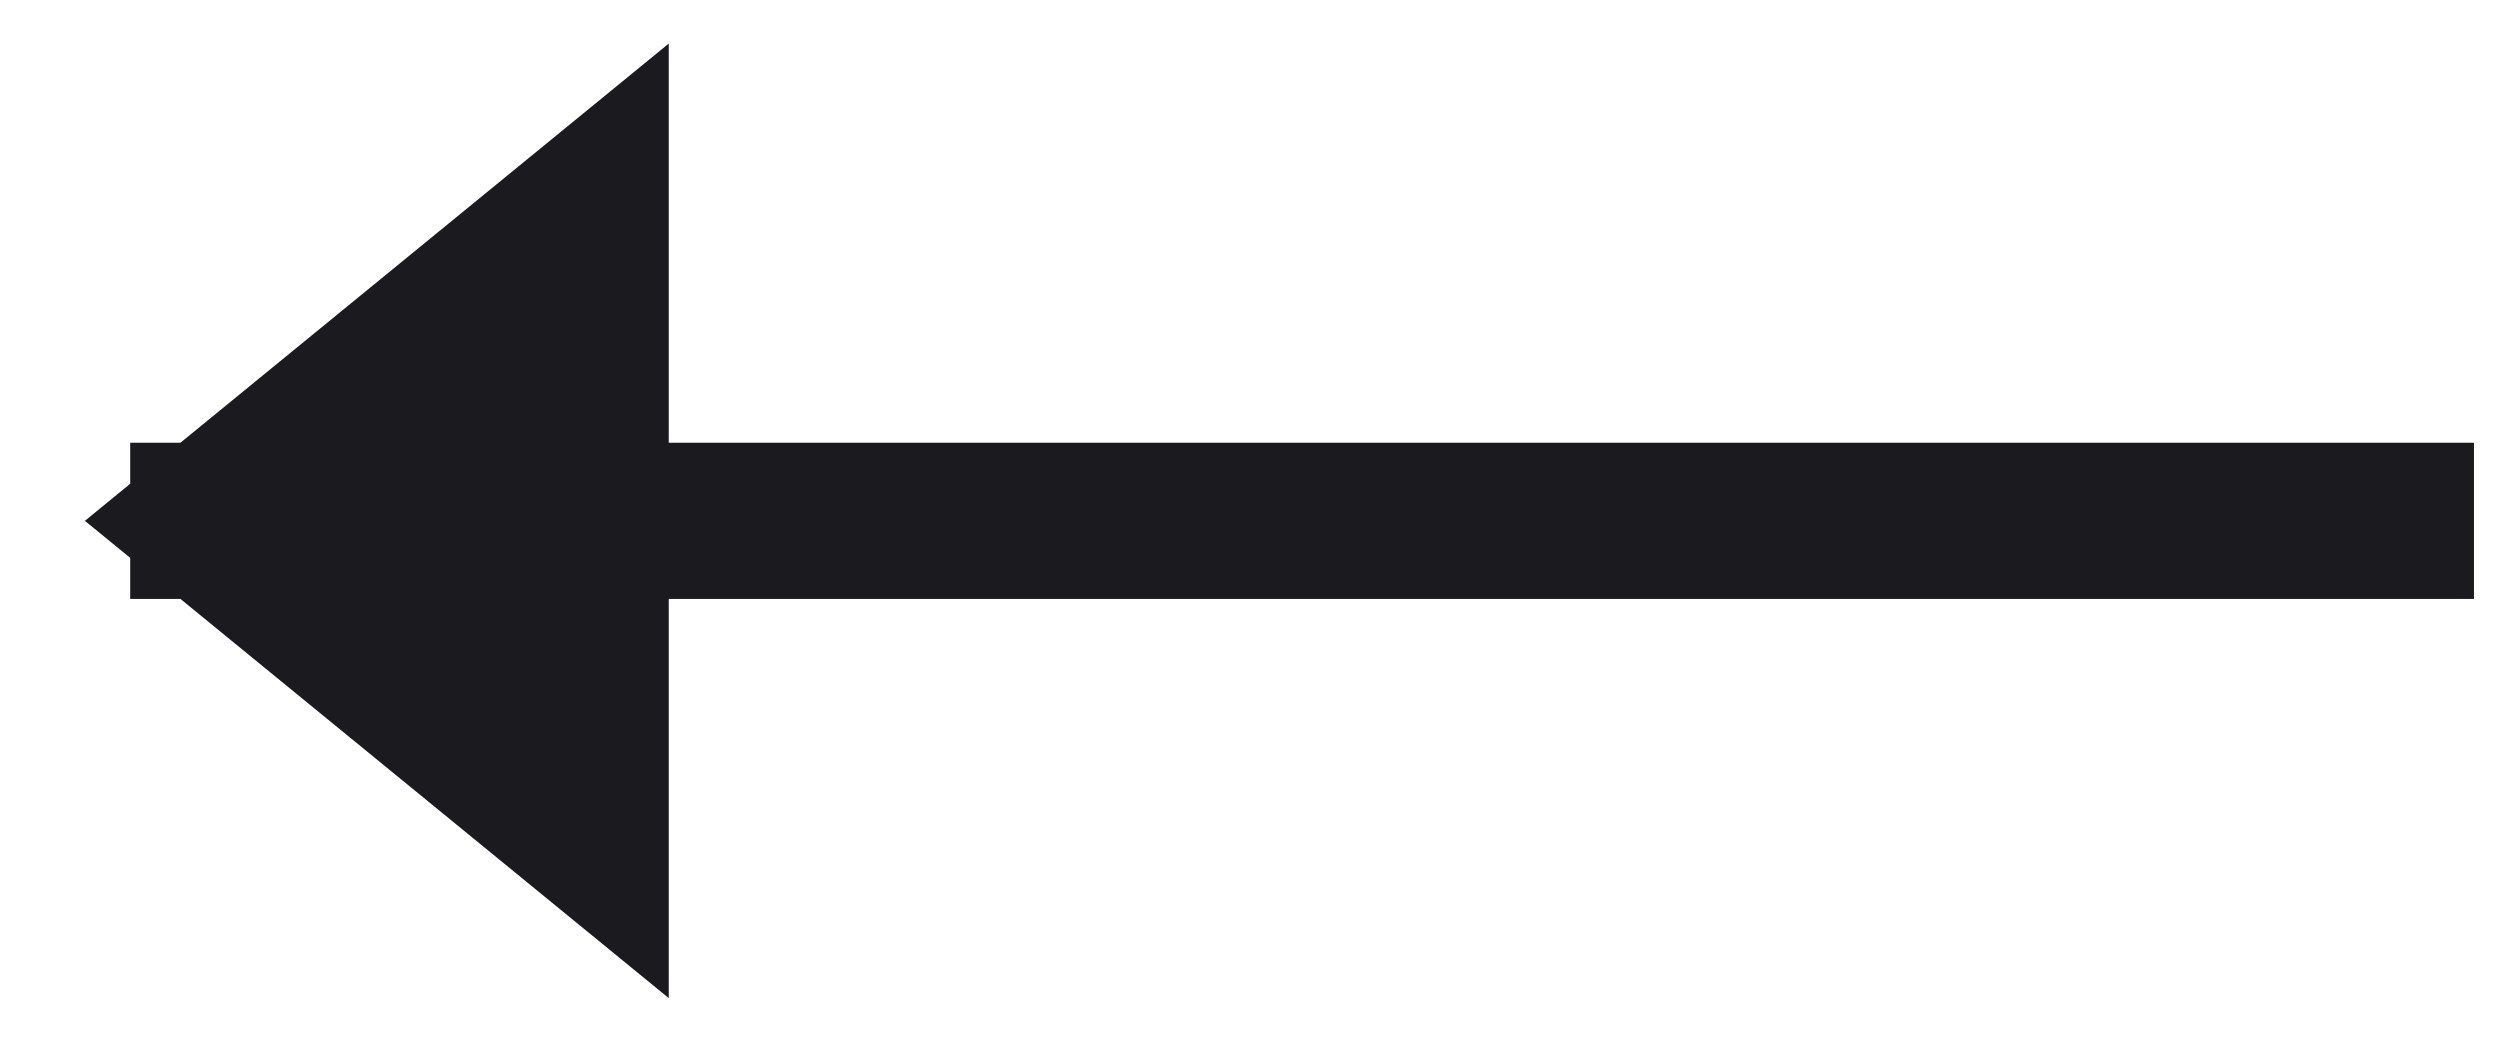 <svg width="24" height="10" viewBox="0 0 24 10" fill="none" xmlns="http://www.w3.org/2000/svg">
<path d="M2 5L5.67 8V5V2L2 5Z" fill="#1A1A1F"/>
<path d="M23 5H2M2 5L5.67 8V2L2 5Z" stroke="#1A1A1F" stroke-width="1.5" stroke-linecap="square"/>
</svg>
